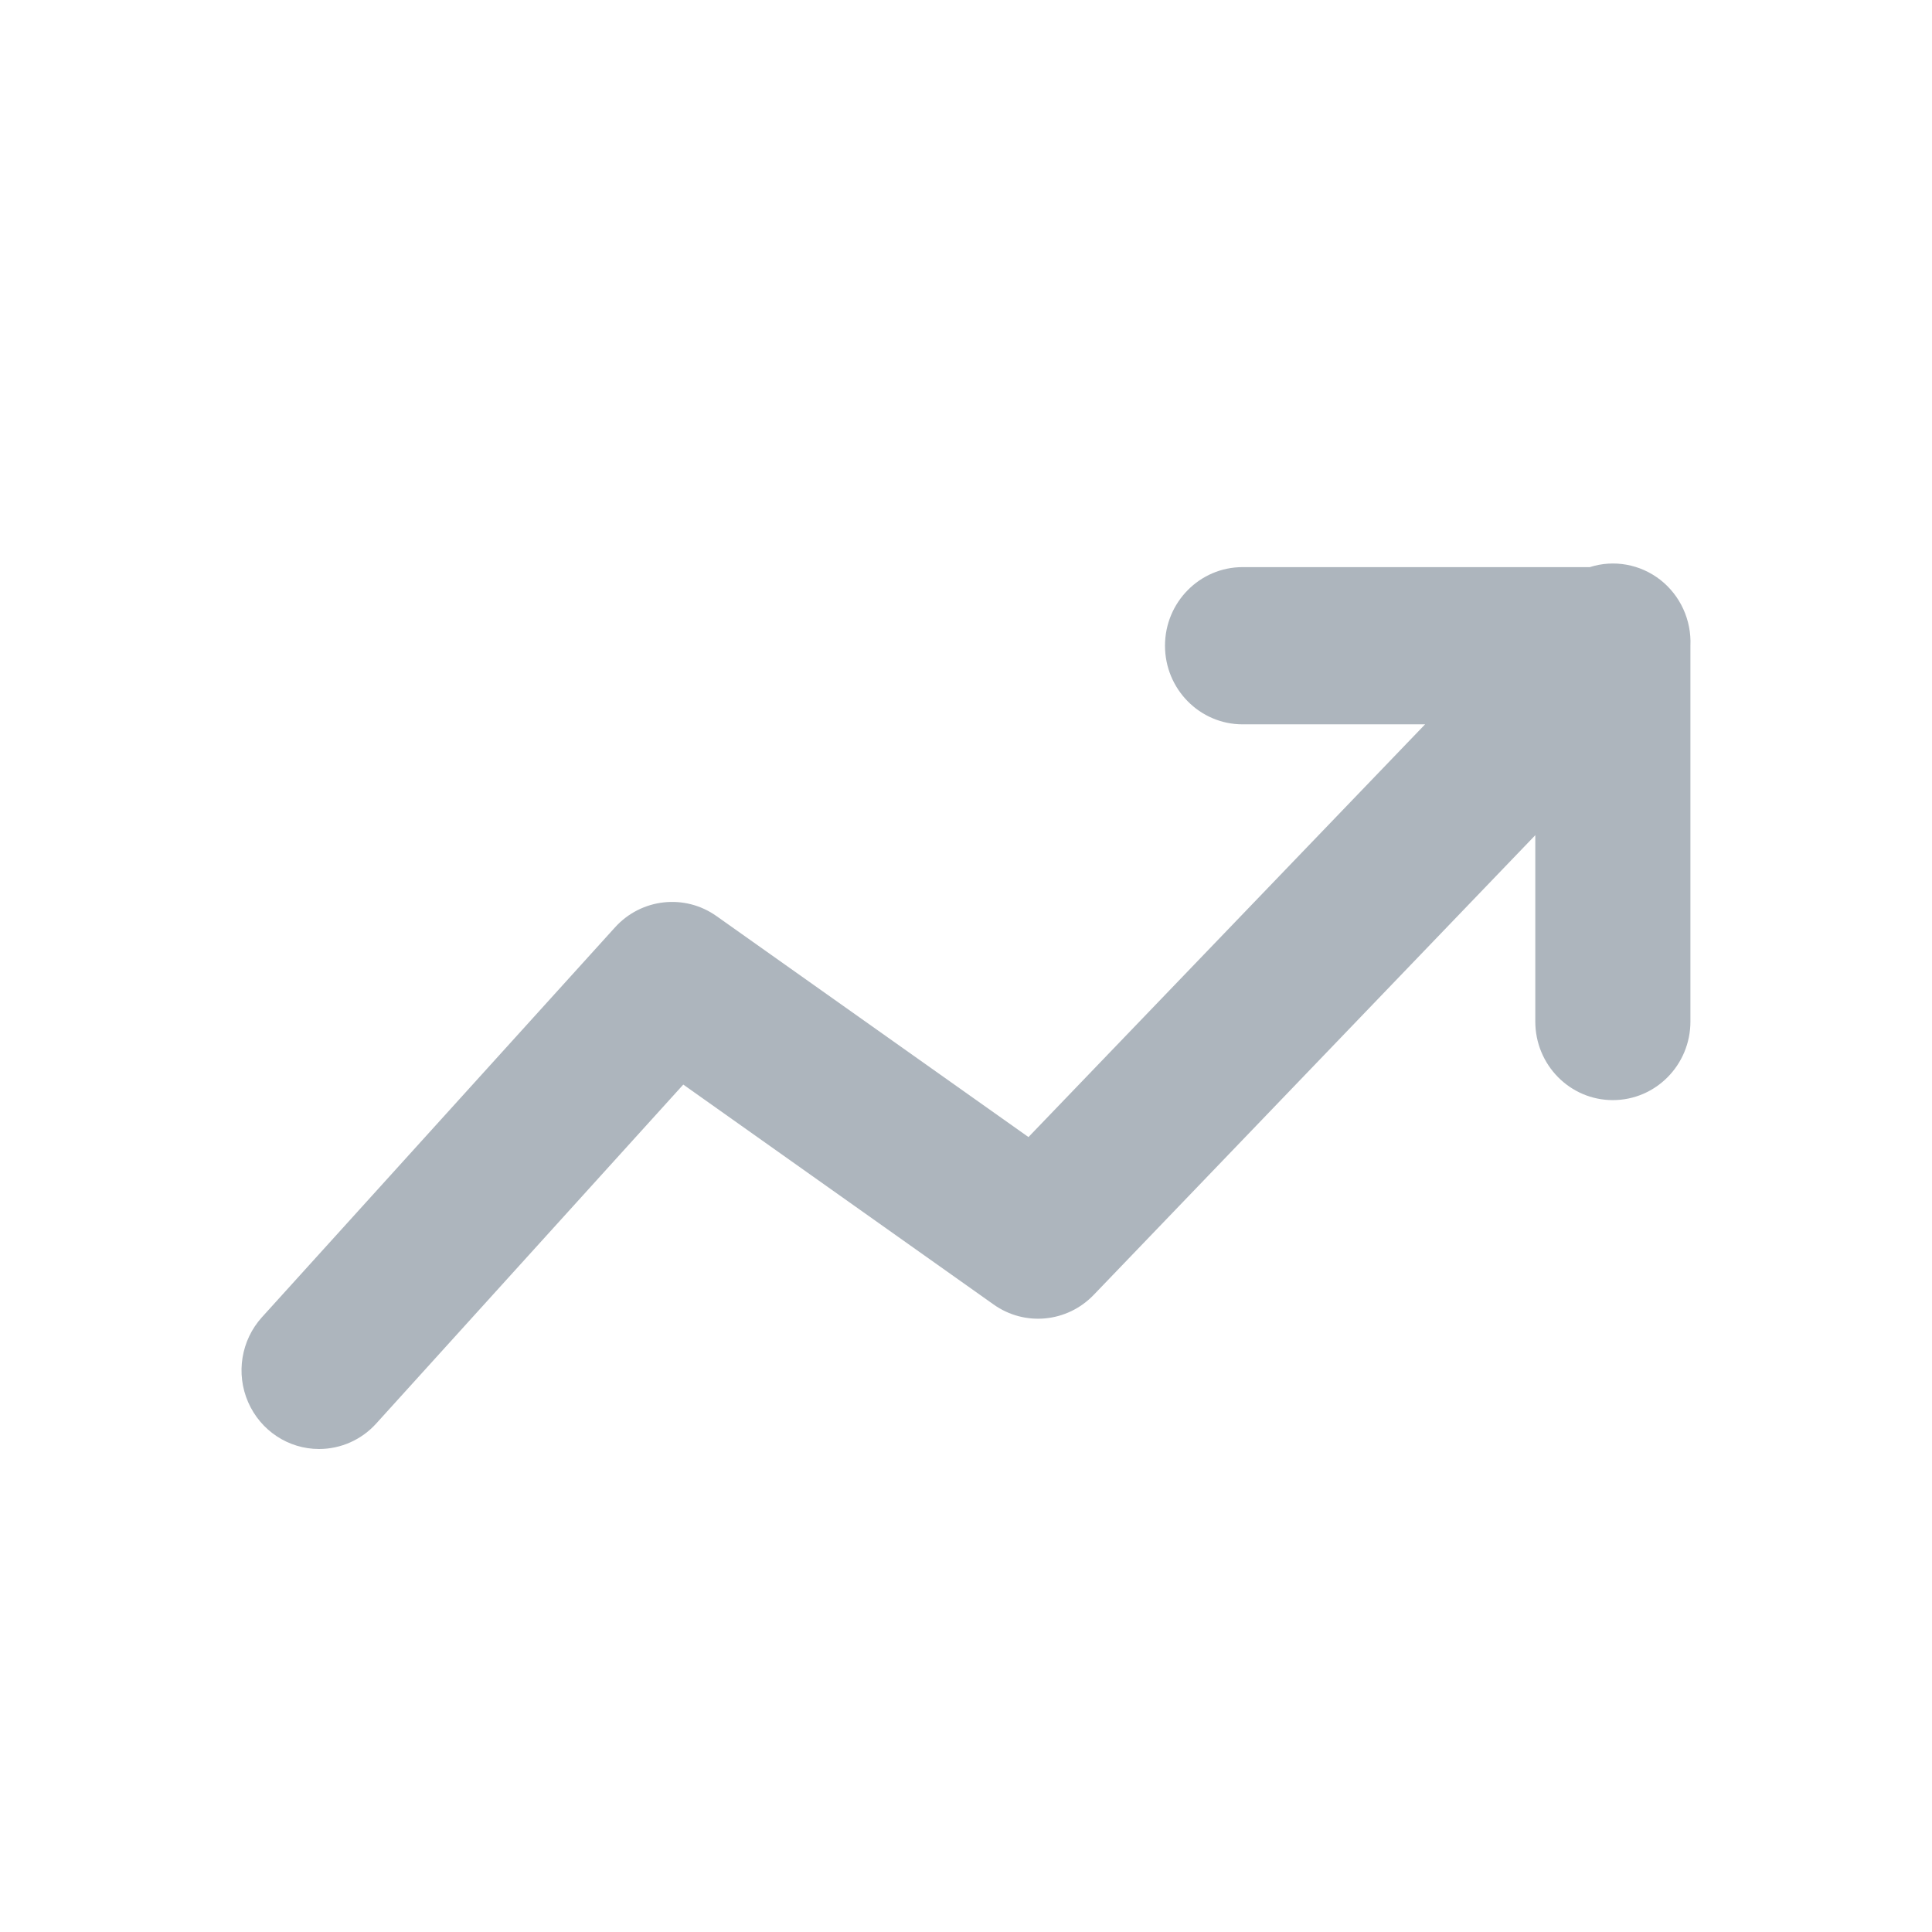 <?xml version="1.0" encoding="UTF-8"?>
<svg width="24px" height="24px" viewBox="0 0 24 24" version="1.1" xmlns="http://www.w3.org/2000/svg" xmlns:xlink="http://www.w3.org/1999/xlink">
    <!-- Generator: Sketch 52 (66869) - http://www.bohemiancoding.com/sketch -->
    <title>arrow_growth</title>
    <desc>Created with Sketch.</desc>
    <g id="arrow_growth" stroke="none" stroke-width="1" fill="#ADB5BD" fill-rule="evenodd">
        <path d="M3.963,18 C4.234,18 4.492,17.885 4.674,17.683 L8.488,13.473 L12.343,16.205 C12.73,16.48 13.256,16.429 13.586,16.086 L19.072,10.375 L19.072,12.69 C19.072,13.229 19.503,13.666 20.035,13.666 C20.568,13.666 20.999,13.229 20.999,12.69 L20.999,8.021 C21.013,7.703 20.874,7.398 20.625,7.203 C20.376,7.009 20.049,6.949 19.749,7.045 L15.436,7.045 C14.904,7.045 14.472,7.482 14.472,8.021 C14.472,8.561 14.904,8.998 15.436,8.998 L17.703,8.998 L12.776,14.125 L8.902,11.381 C8.507,11.1 7.967,11.159 7.64,11.52 L3.253,16.364 C2.995,16.65 2.928,17.063 3.082,17.417 C3.236,17.771 3.581,18 3.963,18 Z" id="Shape" fill="#ADB5BD" fill-rule="nonzero"></path>
    </g>
</svg>